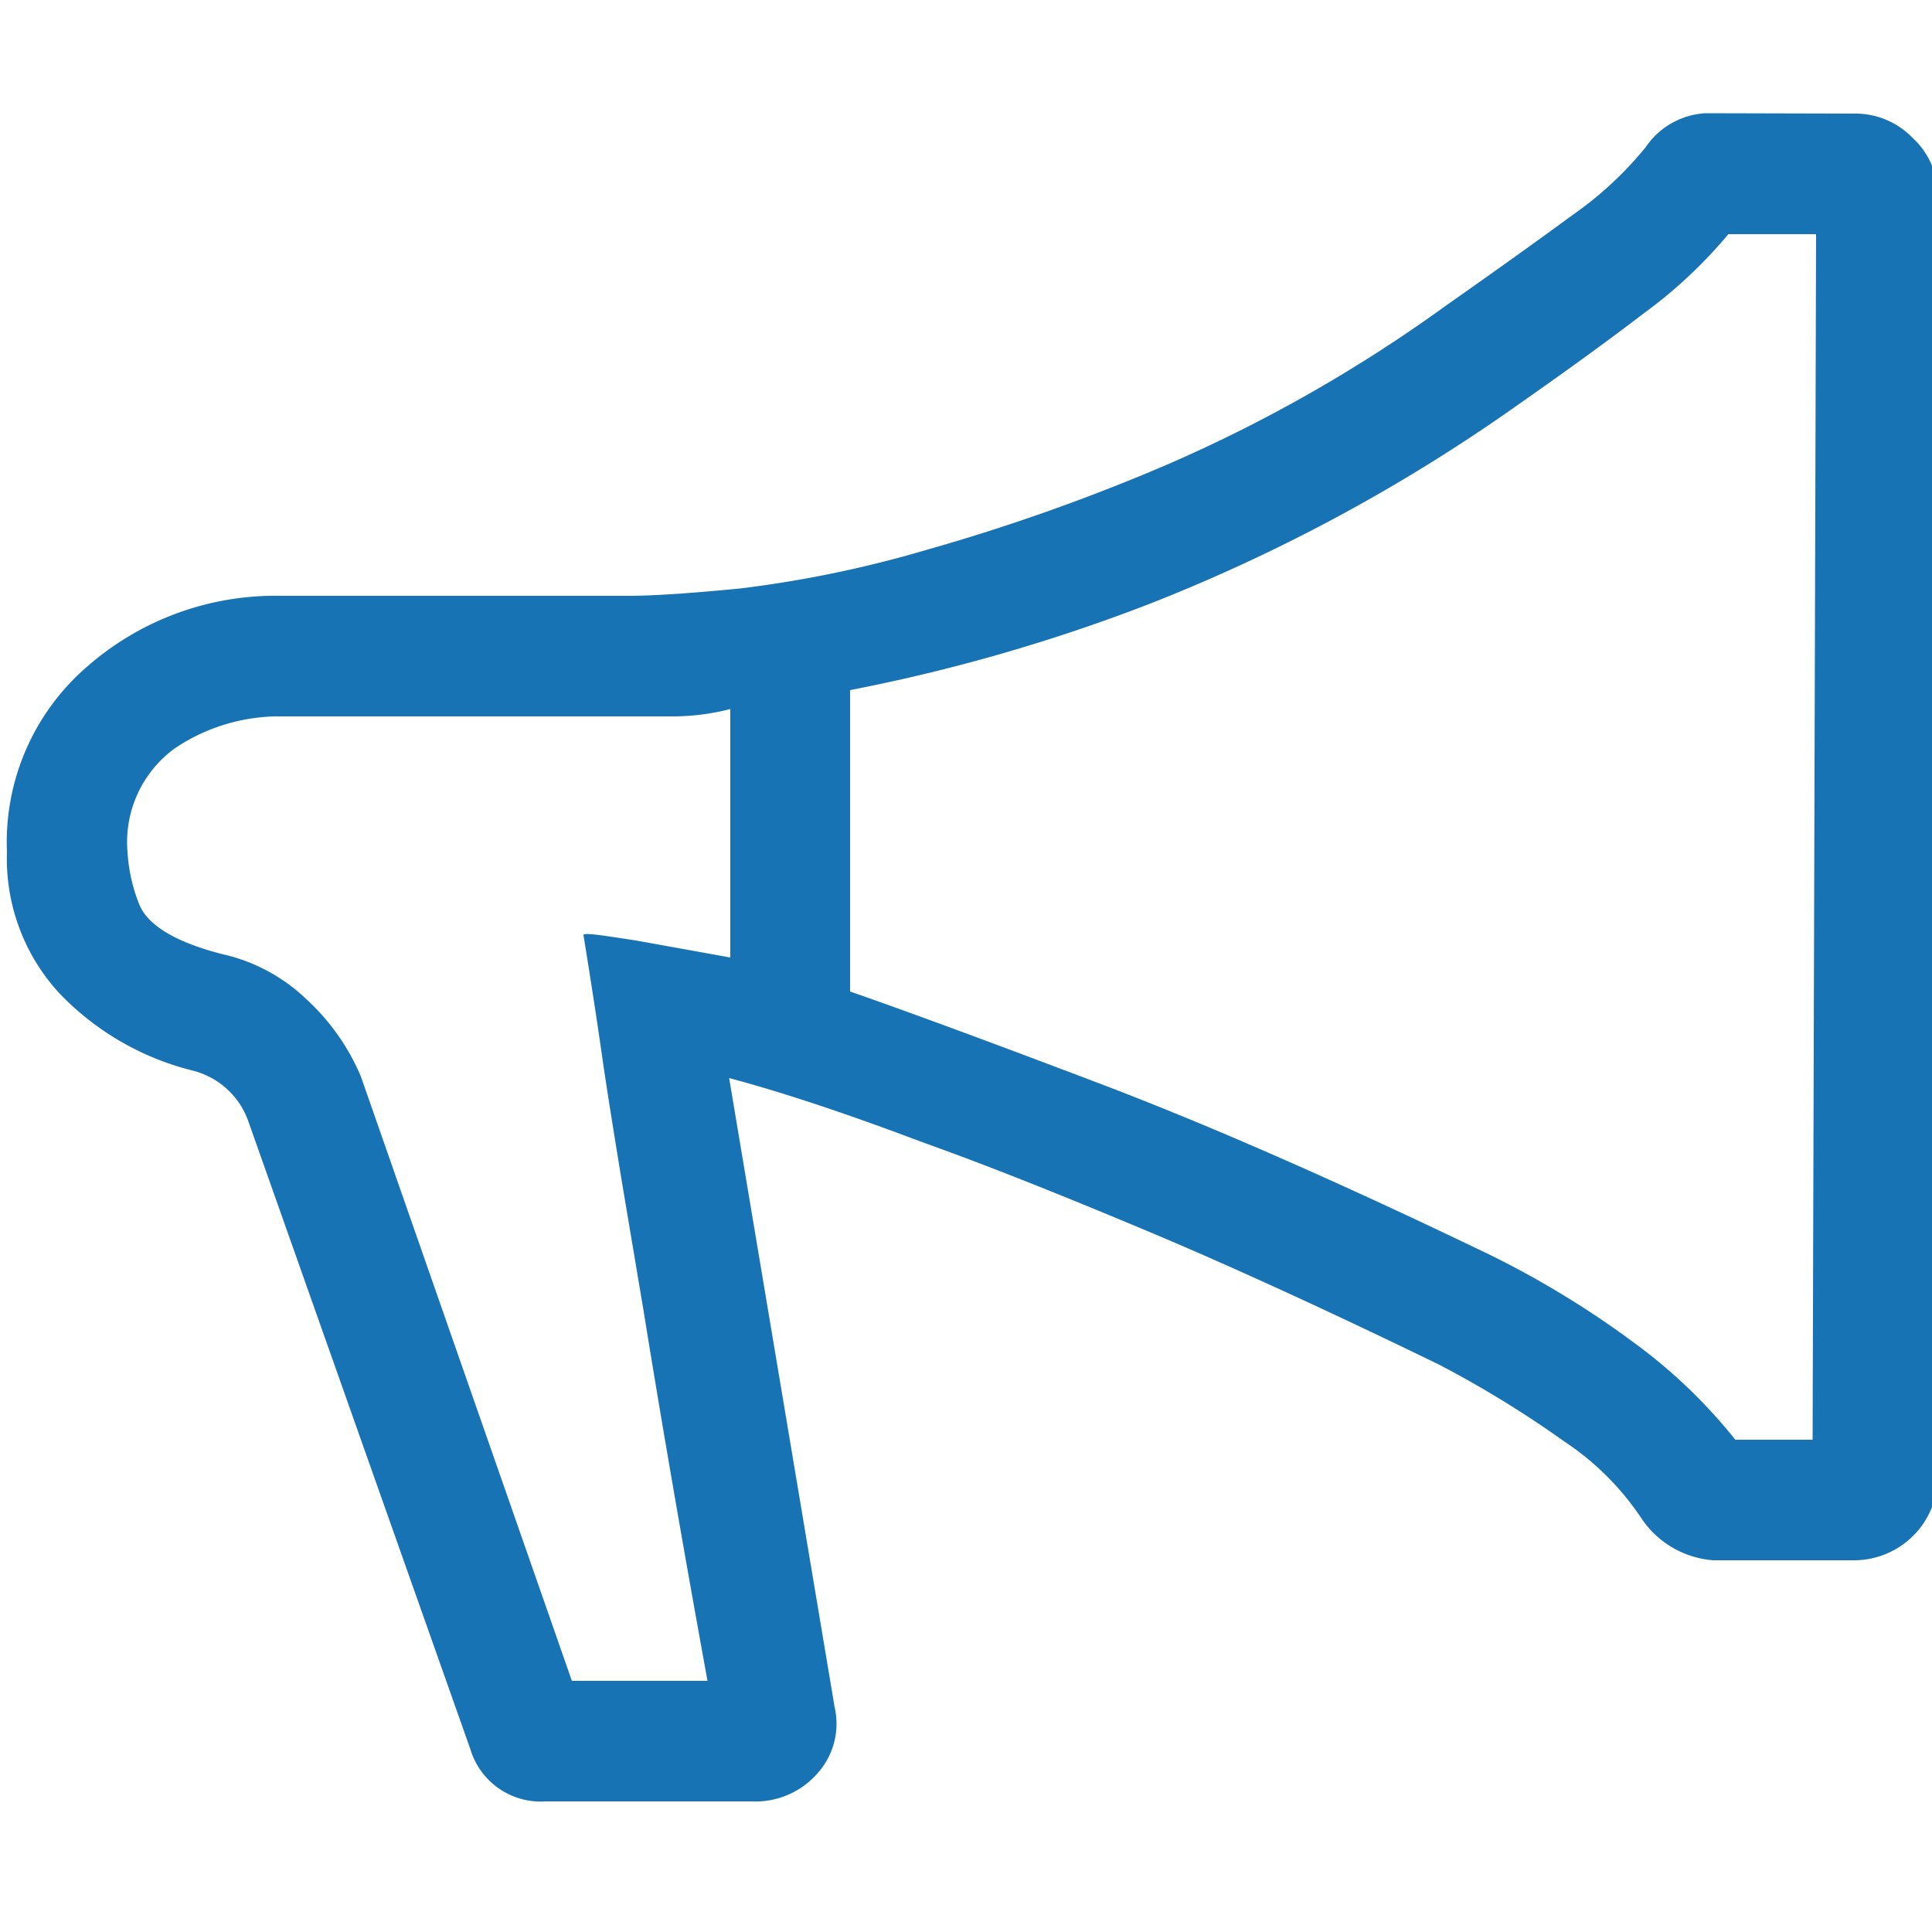 <svg viewBox="0 0 50 50" xmlns="http://www.w3.org/2000/svg"><path d="m48 2.94a2.06 2.06 0 0 1 1.51.64 2 2 0 0 1 .64 1.51v33.15a2.17 2.17 0 0 1 -2.15 2.14h-3.66a2.46 2.46 0 0 1 -1.85-1.07 7.1 7.1 0 0 0 -2-2 27.49 27.49 0 0 0 -3.26-2c-2.8-1.36-5.32-2.52-7.56-3.46s-4.17-1.71-5.8-2.29c-1.88-.71-3.54-1.27-5-1.66l2.73 16.28a1.92 1.92 0 0 1 -.44 1.71 2.13 2.13 0 0 1 -1.71.73h-5.33a1.9 1.9 0 0 1 -1.95-1.36l-5.75-16.26a2.06 2.06 0 0 0 -1.42-1.29 7.17 7.17 0 0 1 -3.46-2 5.14 5.14 0 0 1 -1.36-3.66 6 6 0 0 1 2.1-4.82 7.39 7.39 0 0 1 5-1.81h9c.58 0 1.54-.06 2.87-.19a29.67 29.67 0 0 0 4.83-1 51.26 51.26 0 0 0 6.28-2.23 38.24 38.24 0 0 0 7.16-4.09q1.95-1.37 3.27-2.34a9.3 9.3 0 0 0 1.9-1.76 2 2 0 0 1 1.56-.88zm-29.1 15.41a6 6 0 0 1 -1.46.19h-10.14a4.84 4.84 0 0 0 -2.78.83 3 3 0 0 0 -1.22 2.68 4.34 4.34 0 0 0 .29 1.32c.2.55.91 1 2.15 1.32a4.59 4.59 0 0 1 2.19 1.17 5.75 5.75 0 0 1 1.41 2l5.46 15.64h3.51c-.65-3.57-1.2-6.76-1.65-9.55l-.59-3.51c-.19-1.17-.36-2.21-.49-3.12s-.29-1.95-.48-3.12c0-.07.45 0 1.36.14l2.44.44zm28.1-12.29h-2.27a12.29 12.29 0 0 1 -2.19 2.05c-.94.72-2.06 1.53-3.36 2.44a44.78 44.78 0 0 1 -9.41 5.07 45.54 45.54 0 0 1 -7.77 2.24v7.8q2.24.78 6.48 2.39t10.09 4.43a24.18 24.18 0 0 1 3.76 2.3 13.66 13.66 0 0 1 2.58 2.48h2z" fill="#1873b4"/></svg>